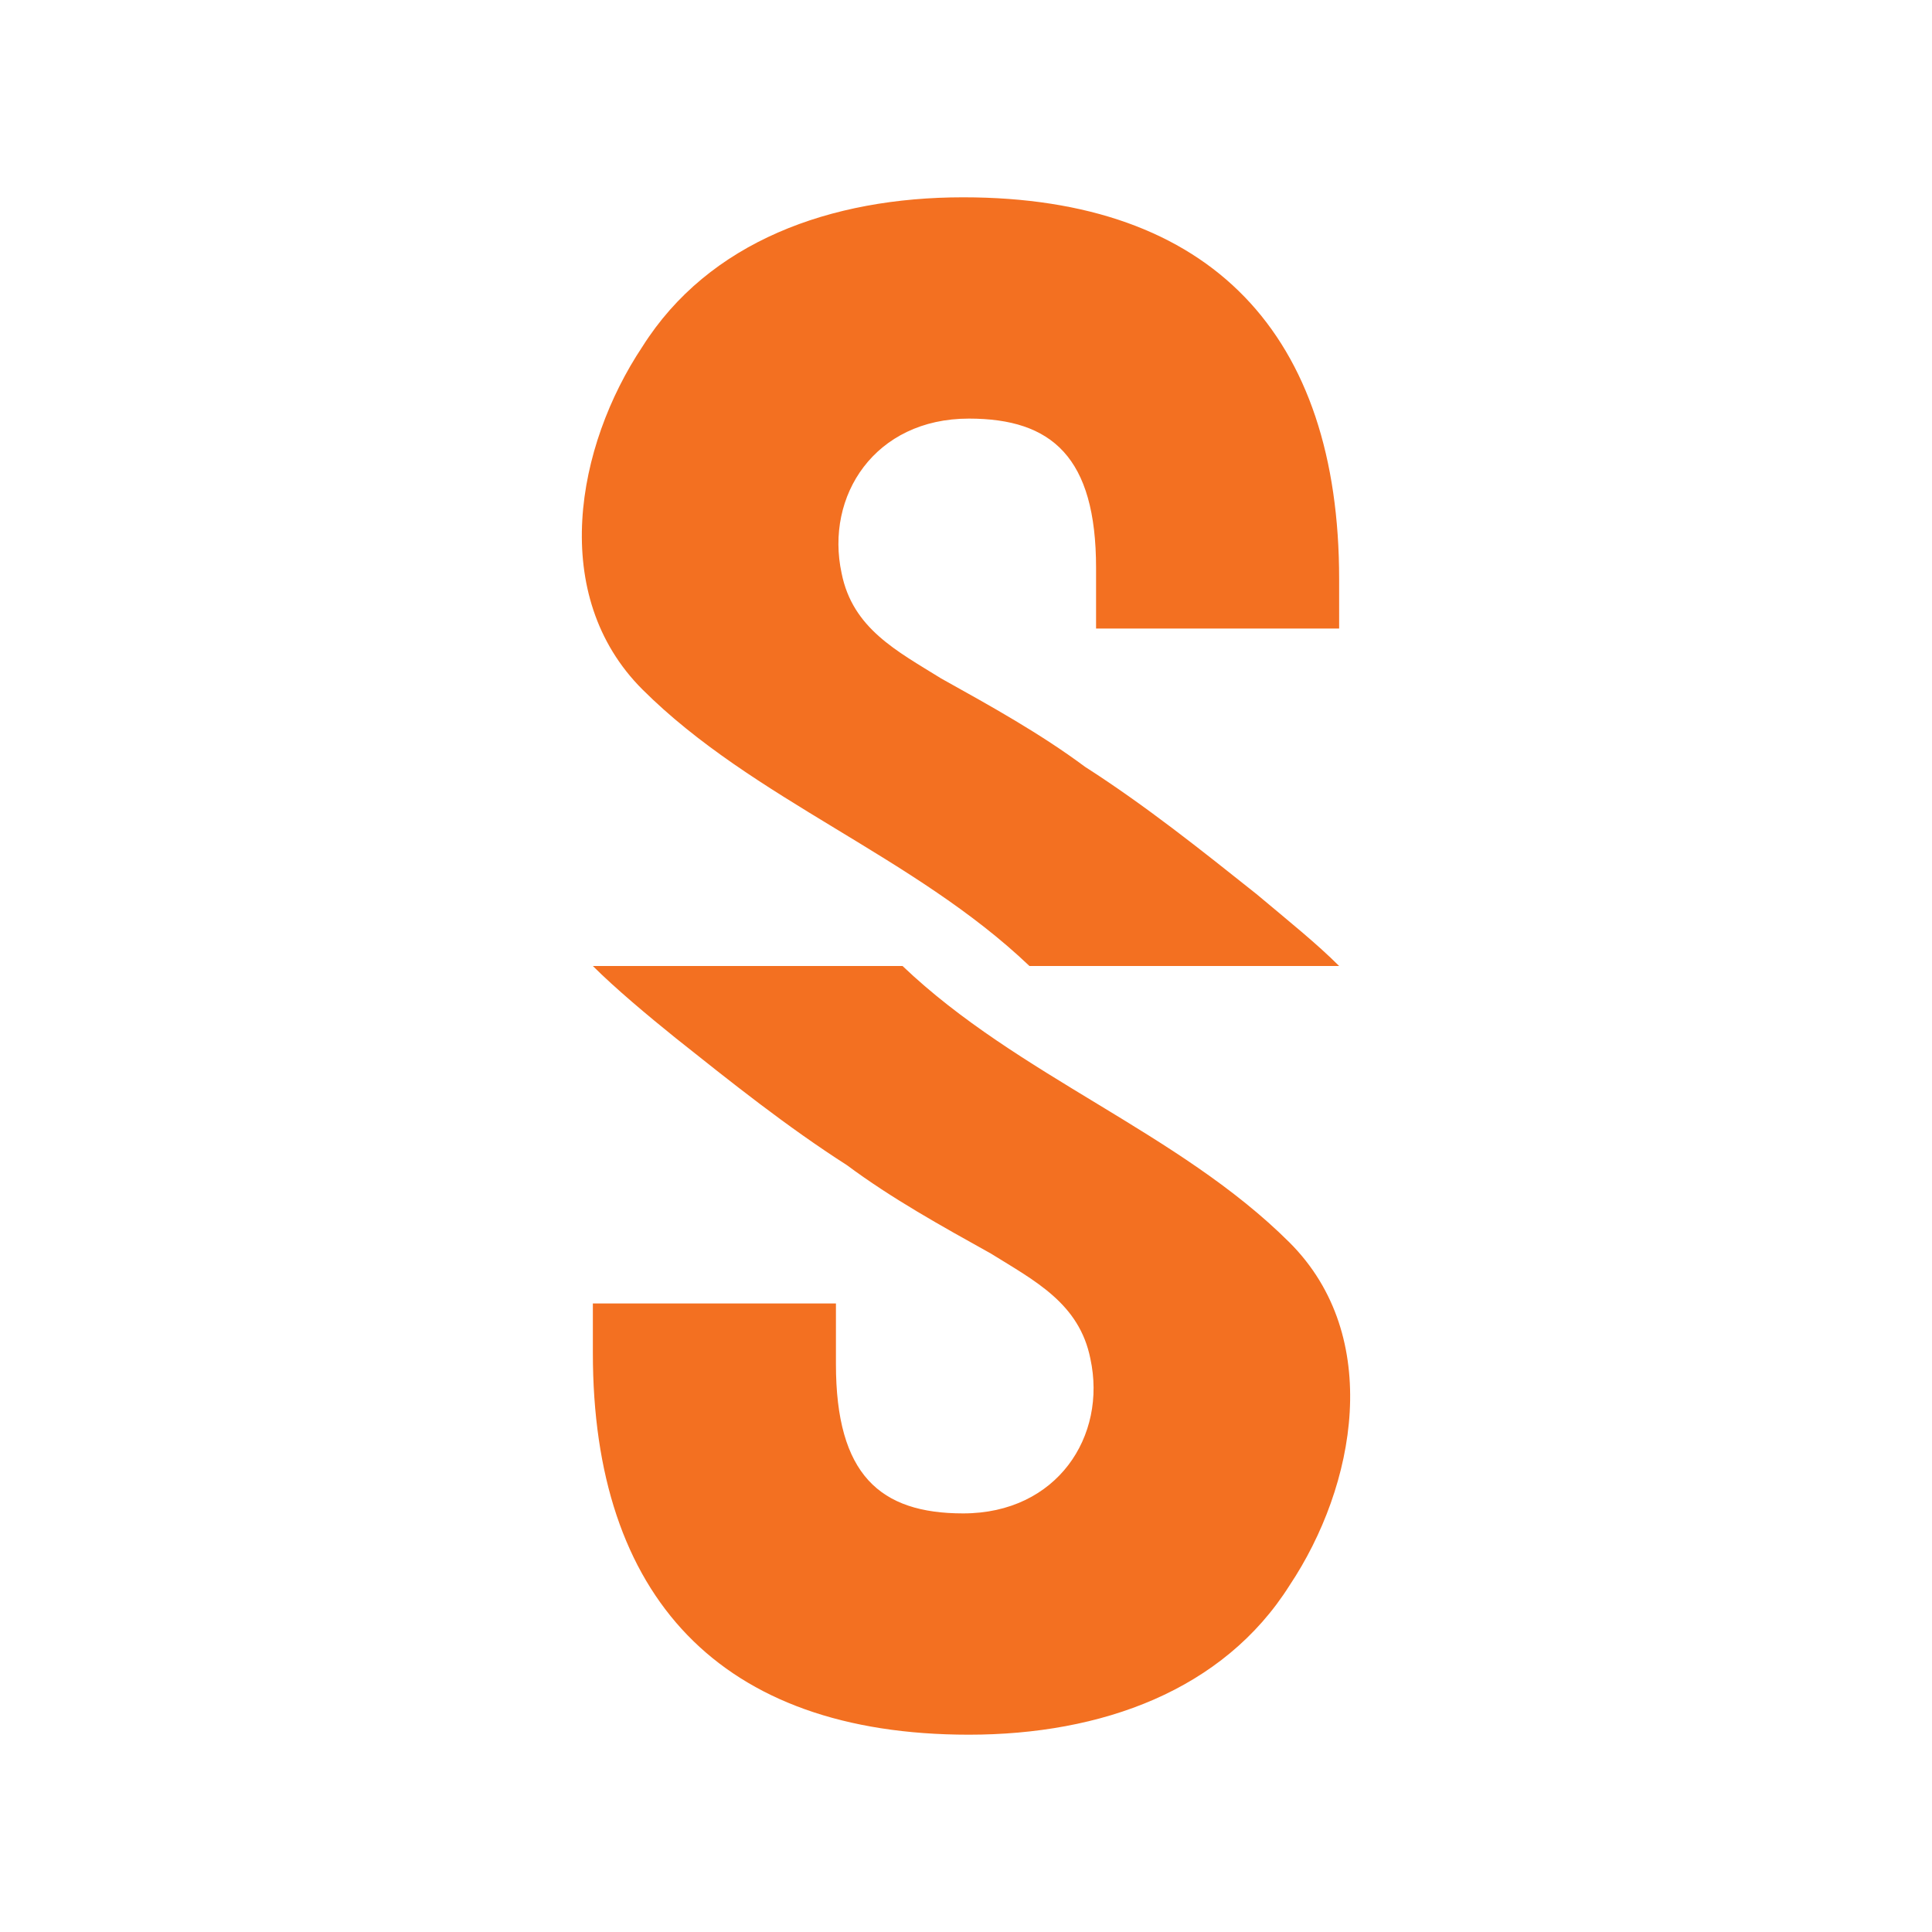 <svg id="Layer_1" data-name="Layer 1" xmlns="http://www.w3.org/2000/svg" width="612" height="612" viewBox="0 0 612 612"><rect width="612" height="612" fill="#fff"/><path d="M398,283.2c-17.6-14-35.1-28-54.3-40.3-14.1-10.5-29.8-19.2-45.6-28-14-8.7-28-15.8-31.5-33.3-5.3-24.5,10.5-49,40.3-49,26.3,0,40.3,12.2,40.3,47.3v19.2h77V183.4c0-77.1-40.2-120.9-119.1-120.9-42,0-80.6,14-101.6,47.3-21,31.5-29.8,78.8,0,108.6,35.1,35,85.9,52.6,122.6,87.6h98.1C417.2,299,408.5,292,398,283.2Z" fill="#f37021"/><path d="M214,328.8c17.6,14,35.1,28,54.3,40.3,14.1,10.5,29.8,19.2,45.6,28,14,8.7,28,15.8,31.5,33.3,5.3,24.5-10.5,49-40.3,49-26.3,0-40.3-12.2-40.3-47.3V412.9h-77v15.7c0,77.1,40.2,120.9,119.1,120.9,42,0,80.6-14,101.6-47.3,21-31.5,29.8-78.8,0-108.6-35.1-35-85.9-52.6-122.6-87.6H187.8C194.8,313,205.3,321.8,214,328.8Z" fill="#f37021"/></svg>